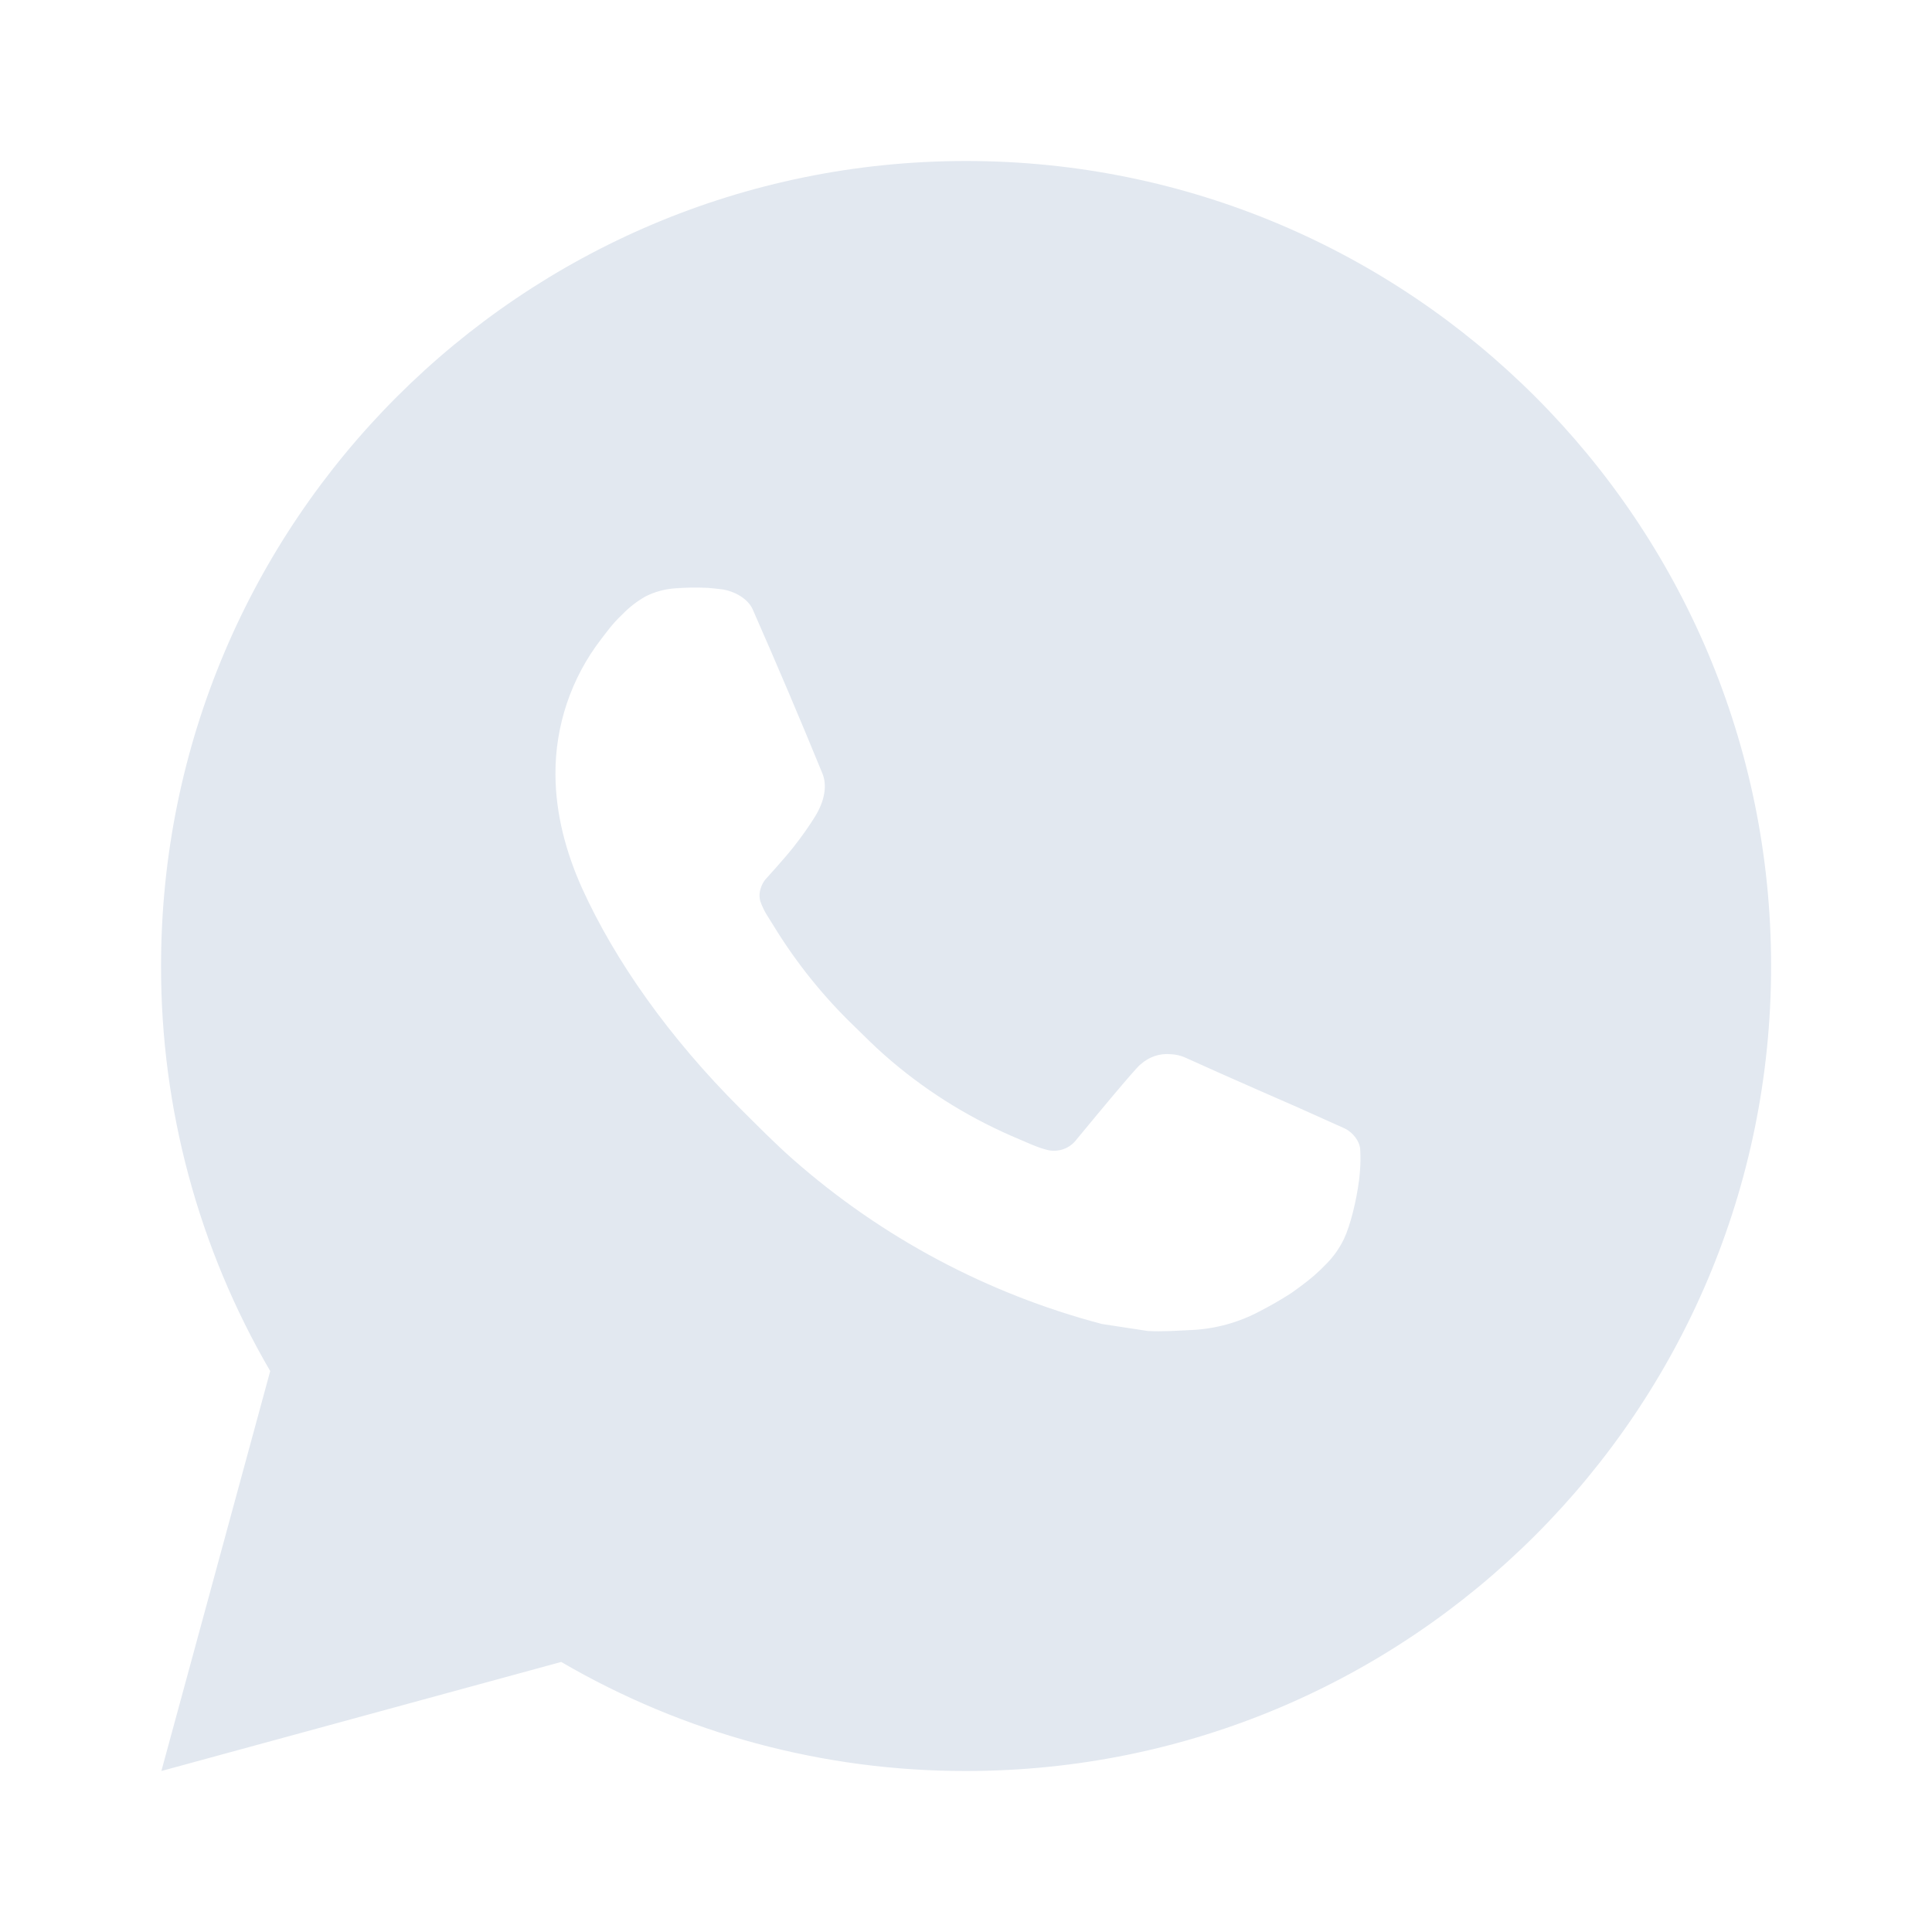 <svg width="36" height="36" viewBox="0 0 36 36" fill="none" xmlns="http://www.w3.org/2000/svg">
<path d="M18.002 3C26.286 3 33.002 9.716 33.002 18C33.002 26.285 26.286 33 18.002 33C15.351 33.004 12.746 32.303 10.457 30.968L3.007 33L5.035 25.548C3.699 23.257 2.997 20.652 3.001 18C3.001 9.716 9.717 3 18.002 3ZM12.889 10.95L12.589 10.962C12.395 10.974 12.206 11.025 12.031 11.112C11.869 11.204 11.72 11.319 11.591 11.454C11.411 11.623 11.309 11.771 11.199 11.913C10.644 12.634 10.345 13.52 10.35 14.43C10.353 15.165 10.545 15.88 10.845 16.549C11.459 17.902 12.468 19.335 13.8 20.663C14.121 20.982 14.436 21.303 14.775 21.602C16.43 23.059 18.402 24.11 20.535 24.671L21.387 24.801C21.665 24.816 21.942 24.795 22.221 24.782C22.658 24.759 23.084 24.641 23.471 24.435C23.667 24.334 23.859 24.224 24.045 24.105C24.045 24.105 24.11 24.063 24.233 23.97C24.435 23.82 24.559 23.713 24.727 23.538C24.852 23.409 24.96 23.258 25.043 23.085C25.16 22.84 25.276 22.374 25.325 21.985C25.36 21.689 25.35 21.526 25.346 21.426C25.34 21.265 25.206 21.099 25.061 21.029L24.188 20.637C24.188 20.637 22.883 20.069 22.084 19.706C22.001 19.669 21.912 19.648 21.82 19.644C21.718 19.634 21.614 19.645 21.516 19.678C21.419 19.711 21.329 19.764 21.253 19.834C21.246 19.831 21.145 19.917 20.061 21.231C19.999 21.315 19.913 21.378 19.815 21.413C19.716 21.447 19.61 21.452 19.509 21.426C19.411 21.4 19.316 21.367 19.223 21.327C19.037 21.249 18.972 21.219 18.845 21.165C17.984 20.789 17.186 20.282 16.482 19.66C16.293 19.495 16.117 19.316 15.938 19.142C15.347 18.576 14.833 17.937 14.408 17.239L14.319 17.097C14.255 17.001 14.204 16.898 14.166 16.79C14.109 16.569 14.258 16.392 14.258 16.392C14.258 16.392 14.622 15.993 14.791 15.777C14.957 15.567 15.096 15.363 15.186 15.217C15.363 14.932 15.418 14.64 15.325 14.414C14.905 13.387 14.47 12.366 14.024 11.352C13.935 11.151 13.672 11.007 13.434 10.979C13.353 10.97 13.272 10.96 13.191 10.954C12.989 10.944 12.788 10.947 12.586 10.96L12.889 10.95Z" fill="#E2E8F0"/>
</svg>

